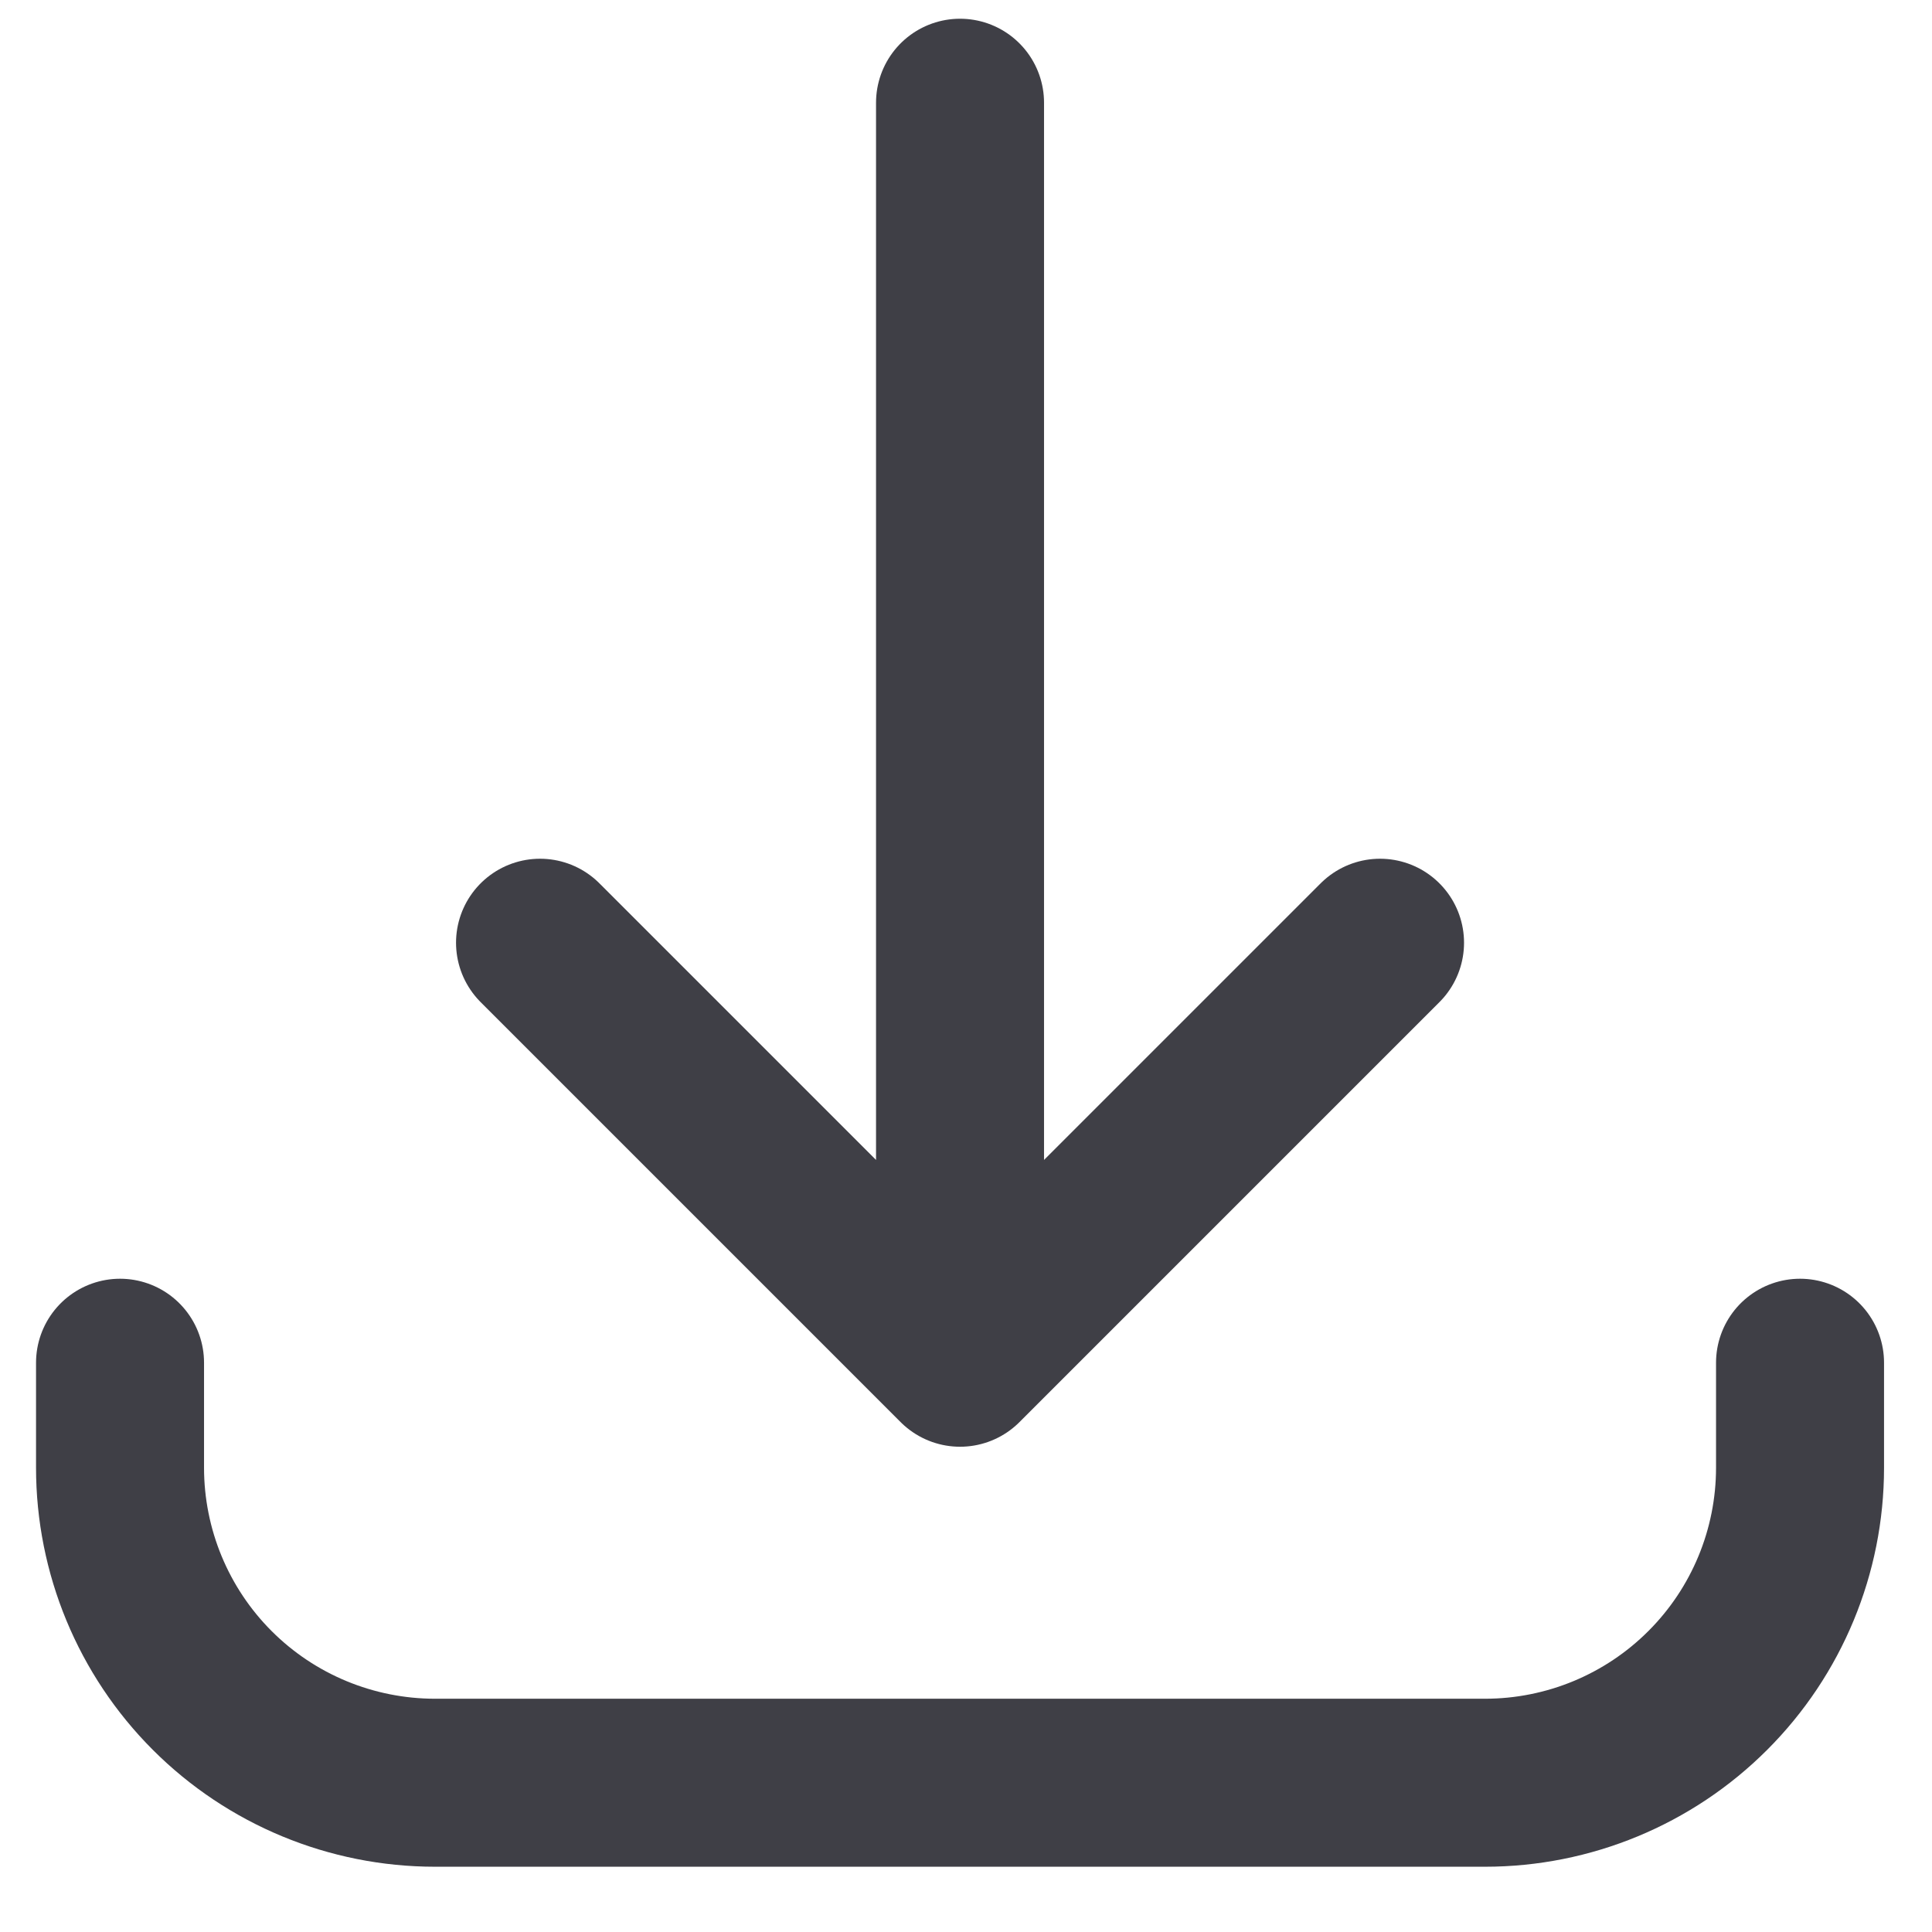 <svg width="23" height="23" viewBox="0 0 23 23" fill="none" xmlns="http://www.w3.org/2000/svg">
<path d="M1.429 16.223V17.473C1.429 18.468 1.824 19.422 2.527 20.125C3.23 20.828 4.184 21.223 5.179 21.223H17.679C18.673 21.223 19.627 20.828 20.33 20.125C21.034 19.422 21.429 18.468 21.429 17.473V16.223M16.429 11.223L11.429 16.223M11.429 16.223L6.429 11.223M11.429 16.223V1.223" stroke="#3F3F46" stroke-width="2" stroke-linecap="round" stroke-linejoin="round"/>
</svg>
